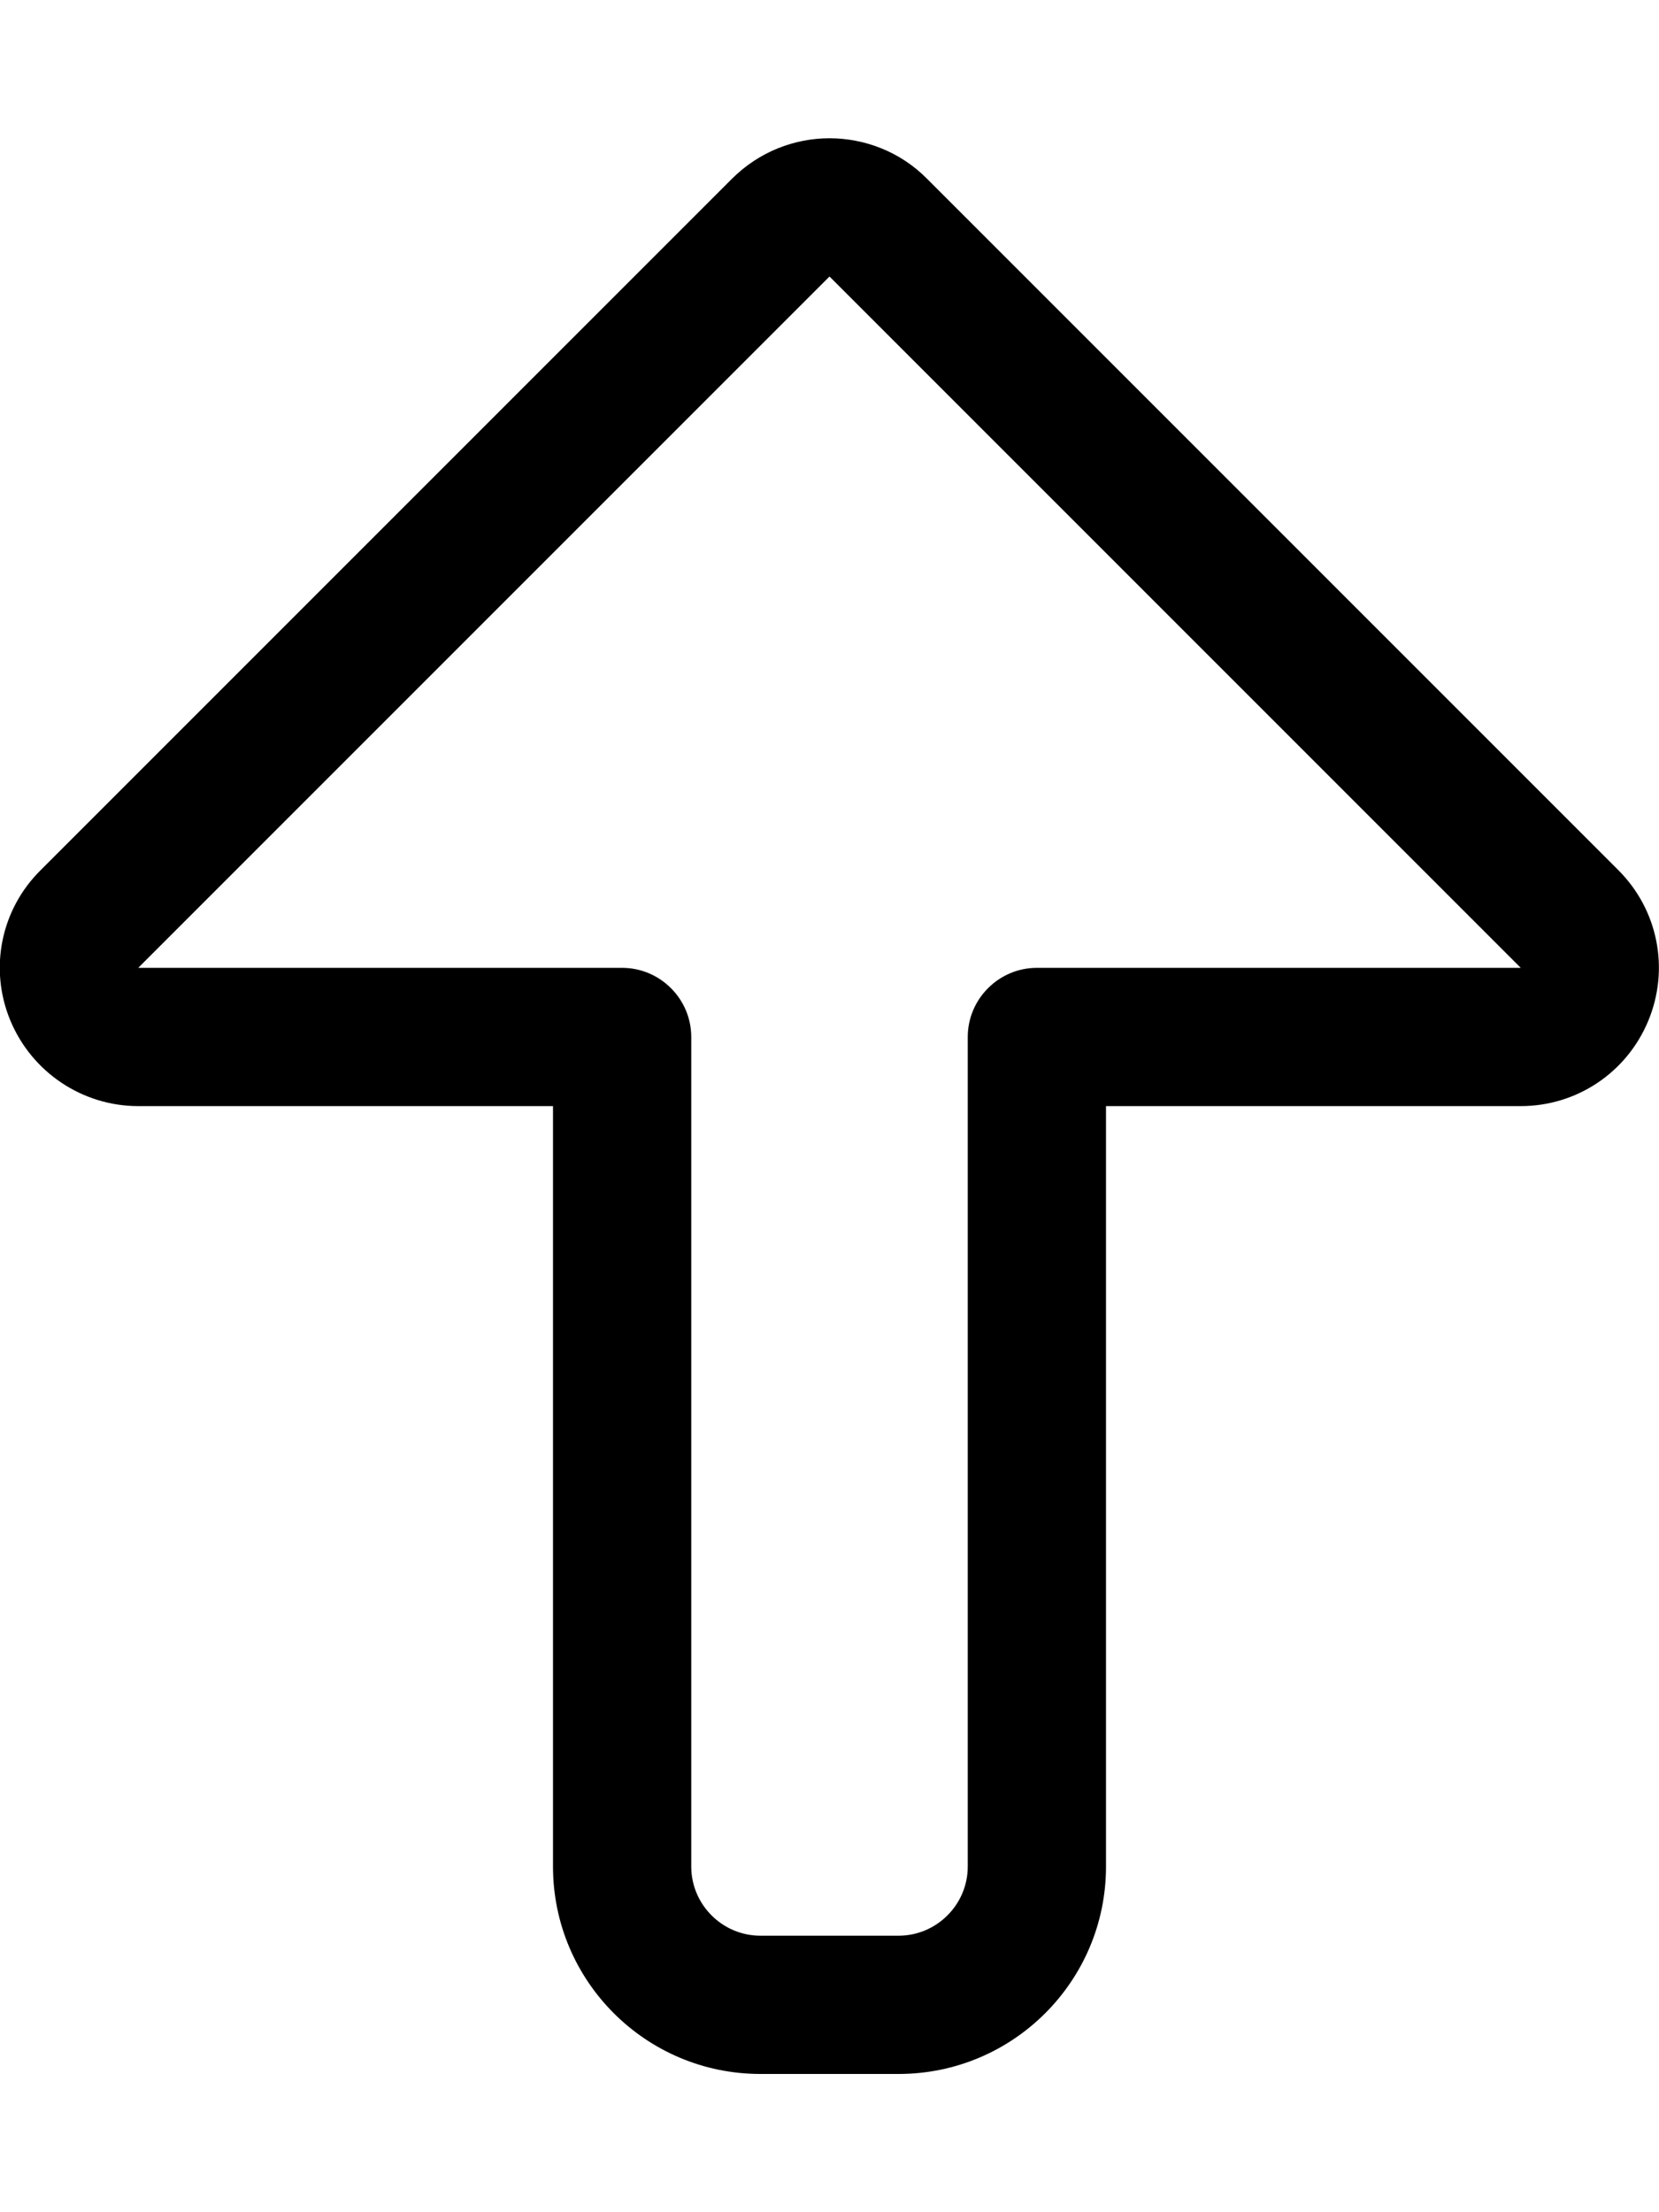 <svg fill="currentColor" xmlns="http://www.w3.org/2000/svg" viewBox="0 0 384 512"><!--! Font Awesome Pro 7.0.1 by @fontawesome - https://fontawesome.com License - https://fontawesome.com/license (Commercial License) Copyright 2025 Fonticons, Inc. --><path fill="currentColor" d="M169.4 41.4c6.3-6.3 14.5-9.4 22.6-9.4s16.4 3.1 22.6 9.4l160 160c9.2 9.2 11.9 22.9 6.9 34.9S364.9 256 352 256l-96 0 0 176c0 26.5-21.5 48-48 48l-32 0c-26.5 0-48-21.5-48-48l0-176-96 0c-12.9 0-24.6-7.8-29.6-19.8S.2 210.5 9.4 201.4l0 0 160-160zM352 224L192 64 32 224 144 224c8.8 0 16 7.2 16 16l0 192c0 8.8 7.2 16 16 16l32 0c8.8 0 16-7.2 16-16l0-192c0-8.8 7.2-16 16-16l112 0z"/></svg>